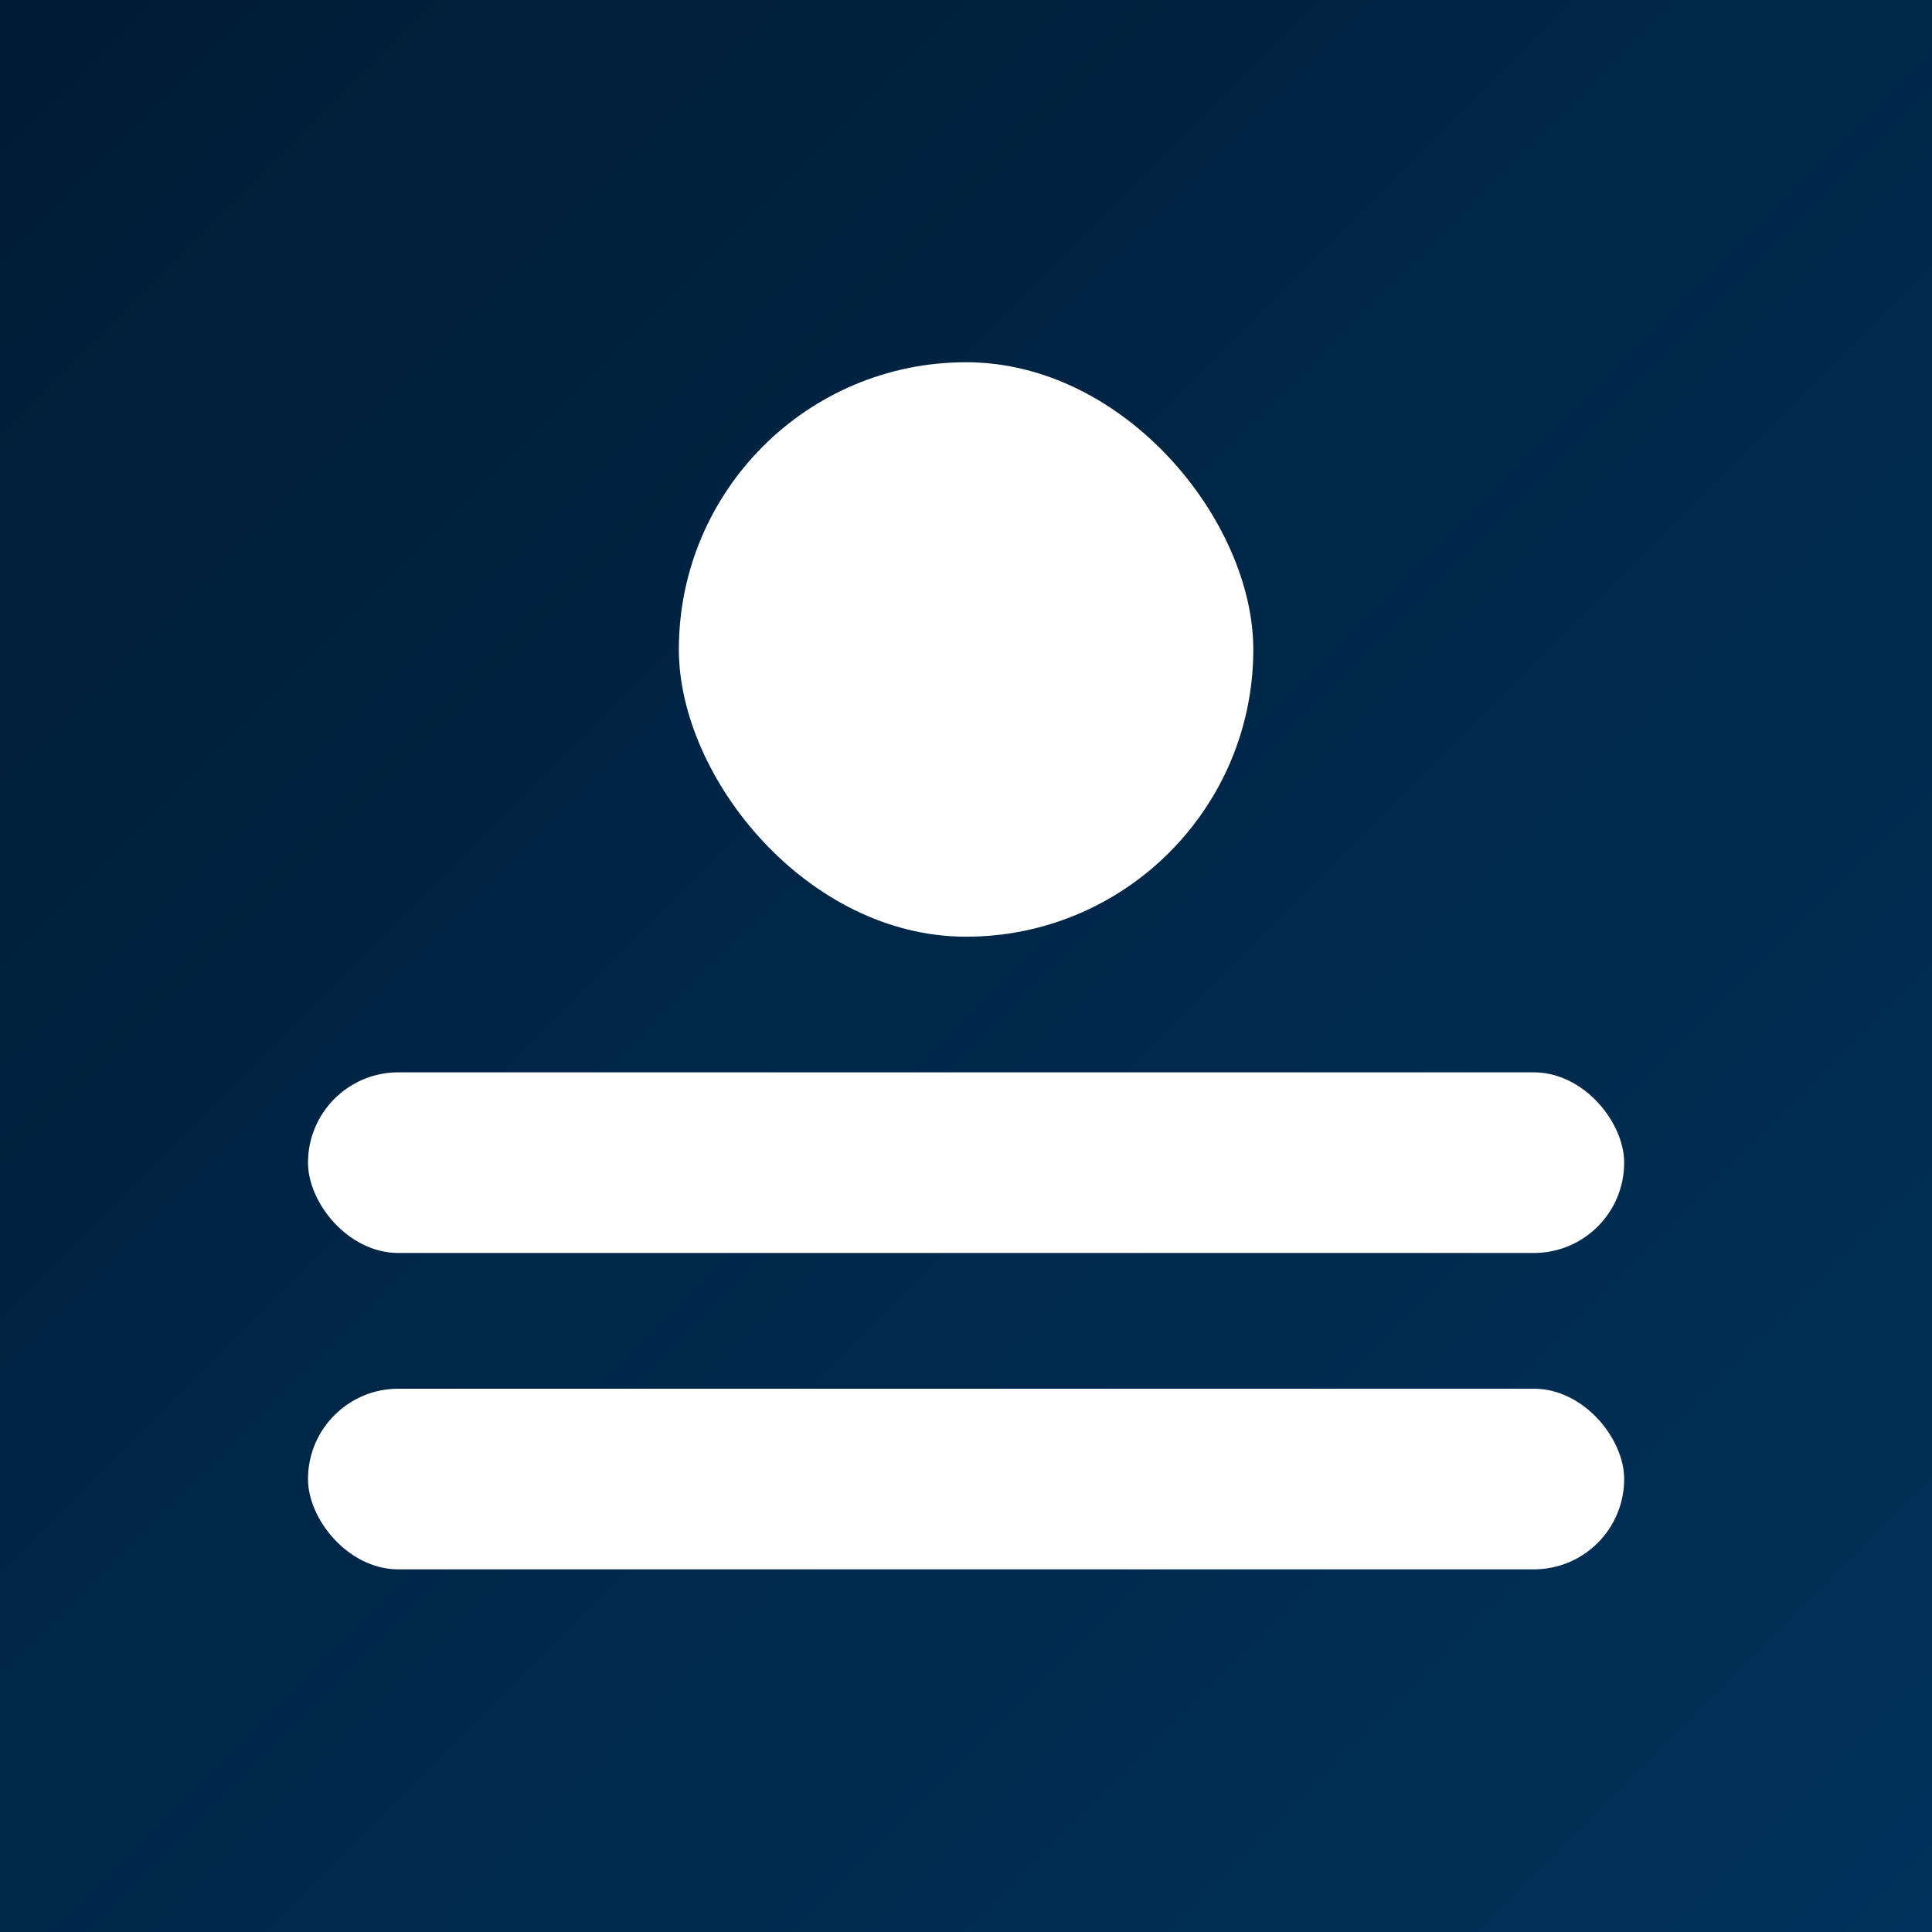 <svg version="1.1" viewBox="0 0 24 24" xmlns="http://www.w3.org/2000/svg">
 <rect x="0" y="0" width="24" height="24" fill="#808080" stroke="none"/>
 <defs>
  <linearGradient id="linearGradient843" x1=".85" x2="24.85" y1="-4.051" y2="19.95" gradientTransform="translate(-.85 4.051)" gradientUnits="userSpaceOnUse">
   <stop stop-color="#001c35" offset="0"/>
   <stop stop-color="#00325b" offset="1"/>
  </linearGradient>
 </defs>
 <rect x="2.496e-9" width="24" height="24" ry="0" fill="url(#linearGradient843)" style="paint-order:normal"/>
 <g transform="translate(-.152 1.971)" fill="#fff">
  <rect x="8.585" y="2.529" width="7.136" height="7.136" ry="3.568" stroke-width=".798" style="paint-order:normal"/>
  <rect x="3.978" y="11.35" width="16.35" height="2.244" ry="1.122" stroke-width=".677" style="paint-order:normal"/>
  <rect x="3.978" y="15.28" width="16.35" height="2.244" ry="1.122" stroke-width=".677" style="paint-order:normal"/>
 </g>
</svg>
